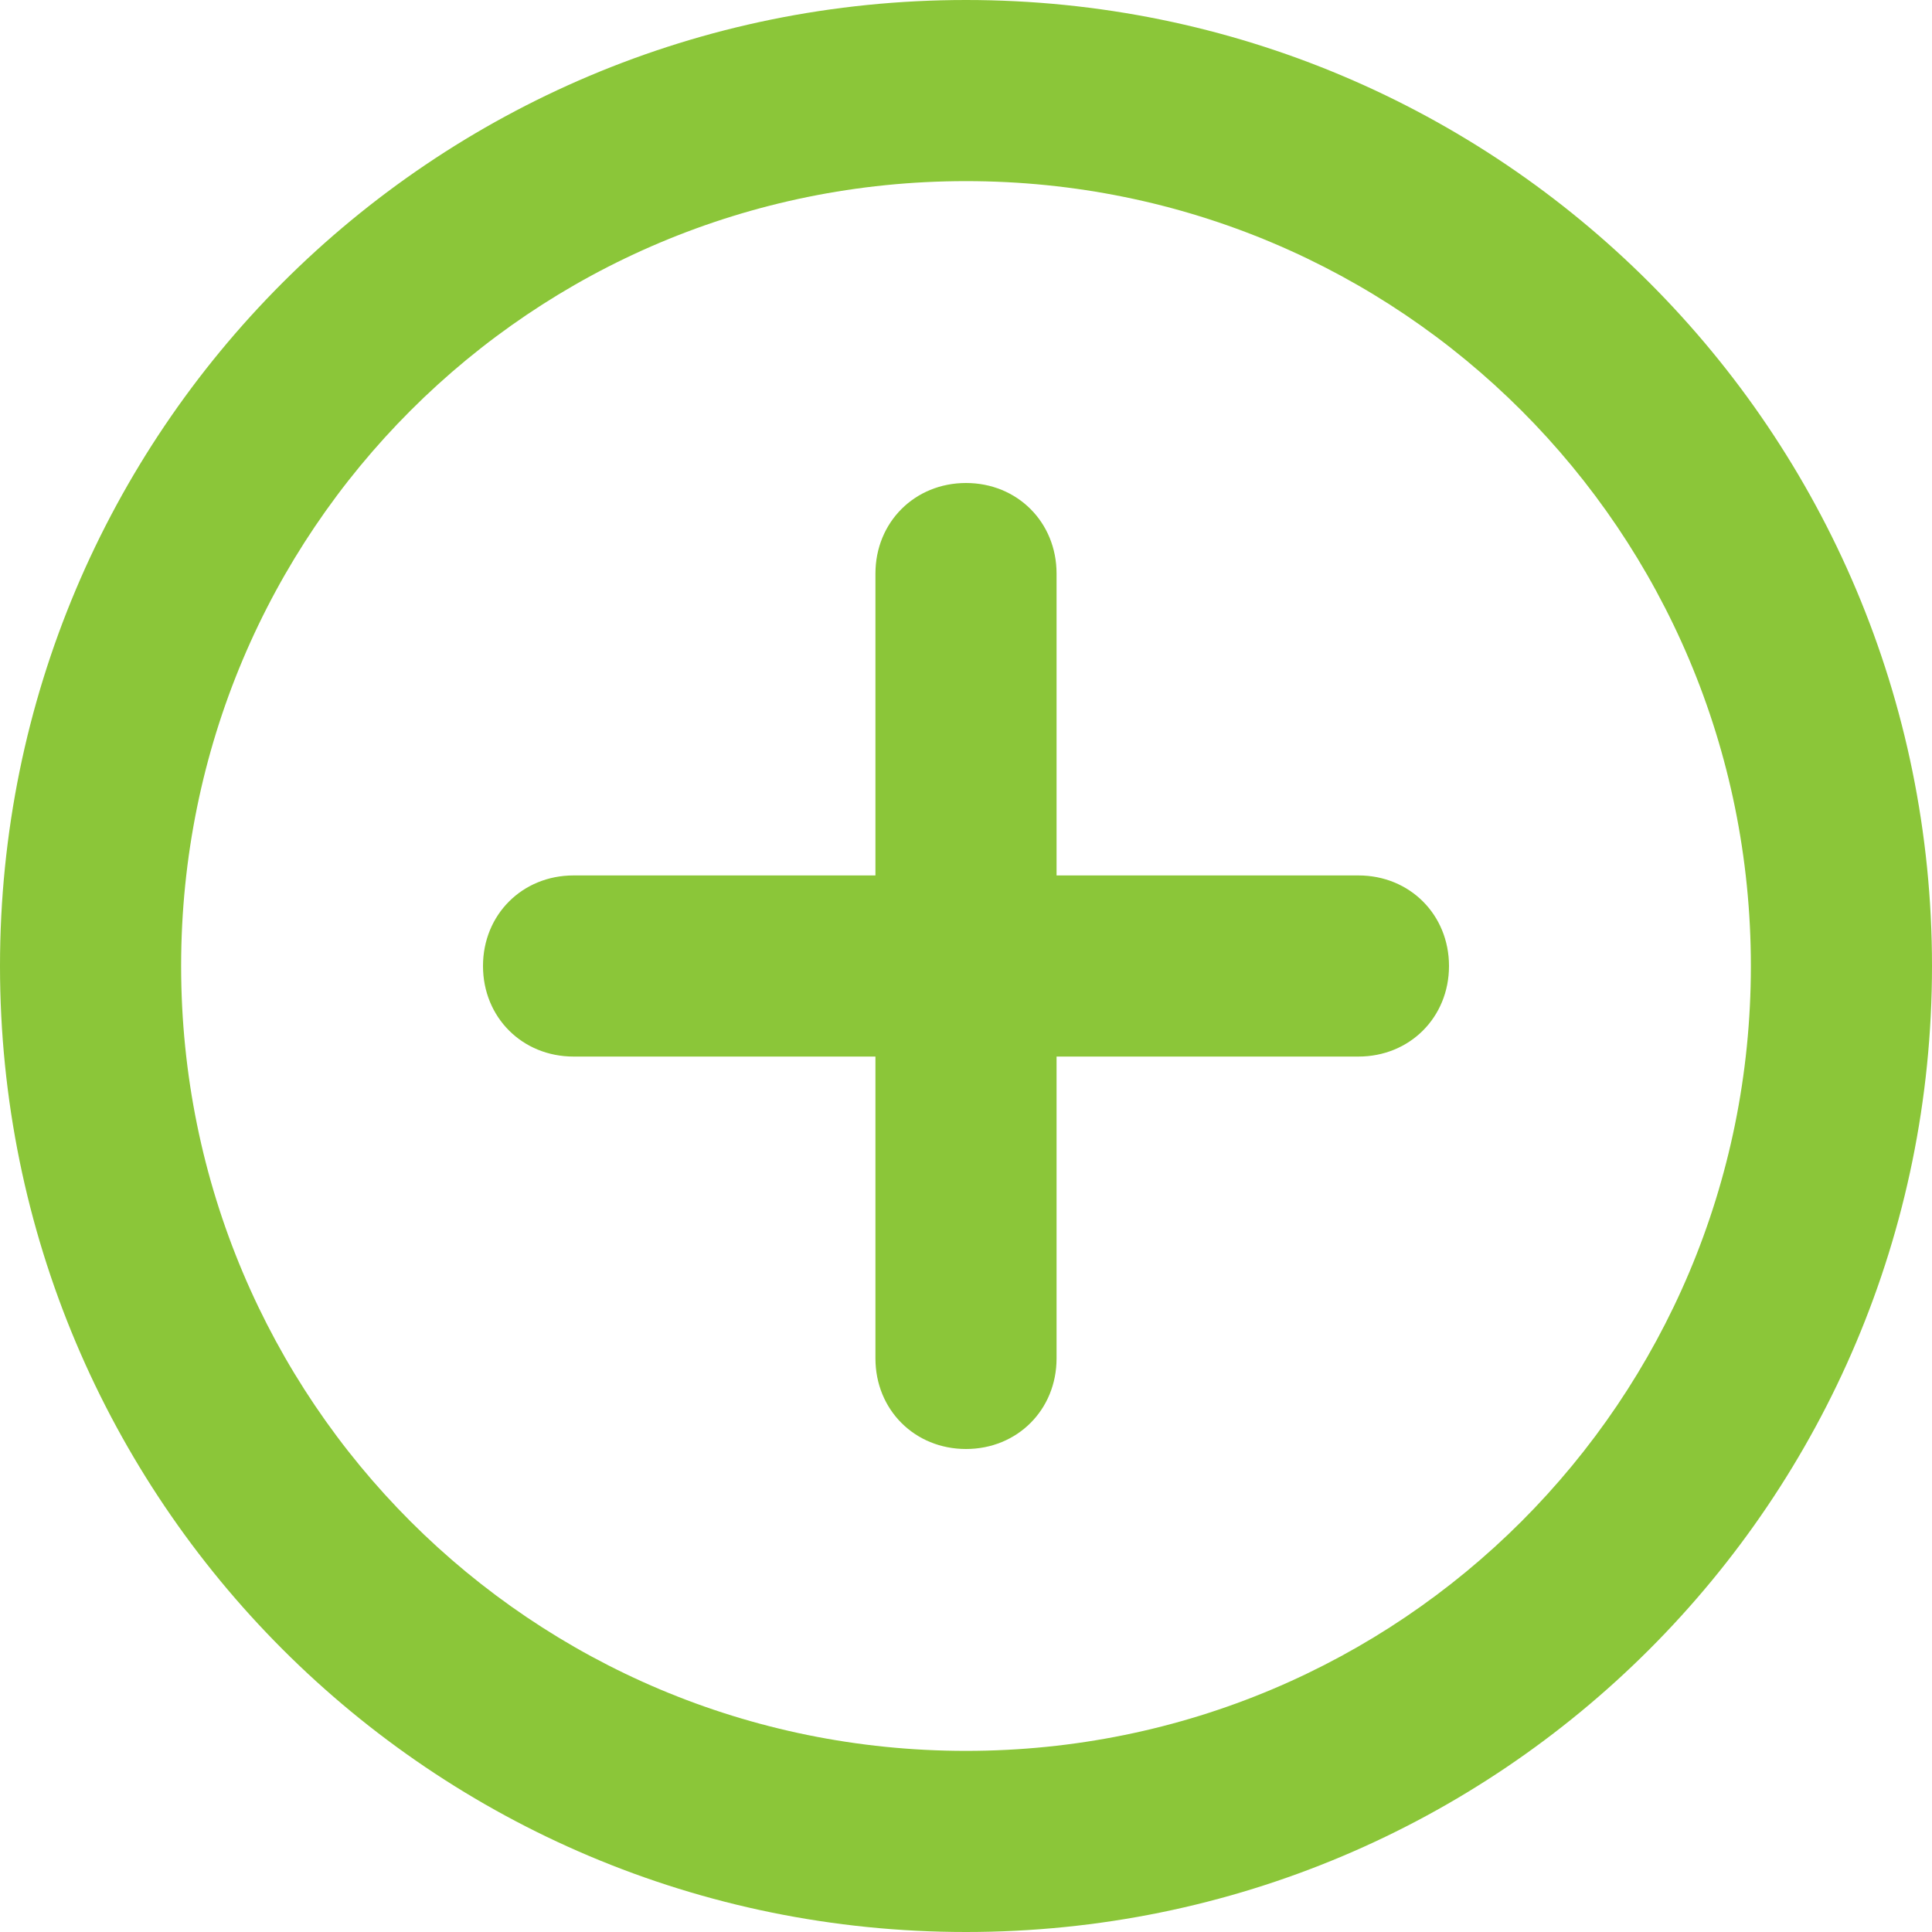 <?xml version="1.0" encoding="utf-8"?>
<!-- Generator: Adobe Illustrator 18.0.0, SVG Export Plug-In . SVG Version: 6.00 Build 0)  -->
<!DOCTYPE svg PUBLIC "-//W3C//DTD SVG 1.1//EN" "http://www.w3.org/Graphics/SVG/1.1/DTD/svg11.dtd">
<svg version="1.1" id="Layer_1" xmlns="http://www.w3.org/2000/svg" xmlns:xlink="http://www.w3.org/1999/xlink" x="0px" y="0px"
	 viewBox="0 0 64 64" enable-background="new 0 0 64 64" xml:space="preserve">
<path id="CIRCLE__x2F__PLUS" fill-rule="evenodd" clip-rule="evenodd" fill="#8BC639" d="M32,64C14.3,64,0,49.7,0,32S14.3,0,32,0
	s32,14.3,32,32S49.7,64,32,64z M32,6C17.6,6,6,17.6,6,32c0,14.4,11.6,26,26,26s26-11.6,26-26C58,17.6,46.4,6,32,6z M45,35H35v10
	c0,1.7-1.3,3-3,3c-1.7,0-3-1.3-3-3V35H19c-1.7,0-3-1.3-3-3c0-1.7,1.3-3,3-3h10V19c0-1.7,1.3-3,3-3c1.7,0,3,1.3,3,3v10h10
	c1.7,0,3,1.3,3,3C48,33.7,46.7,35,45,35z"/>
</svg>
